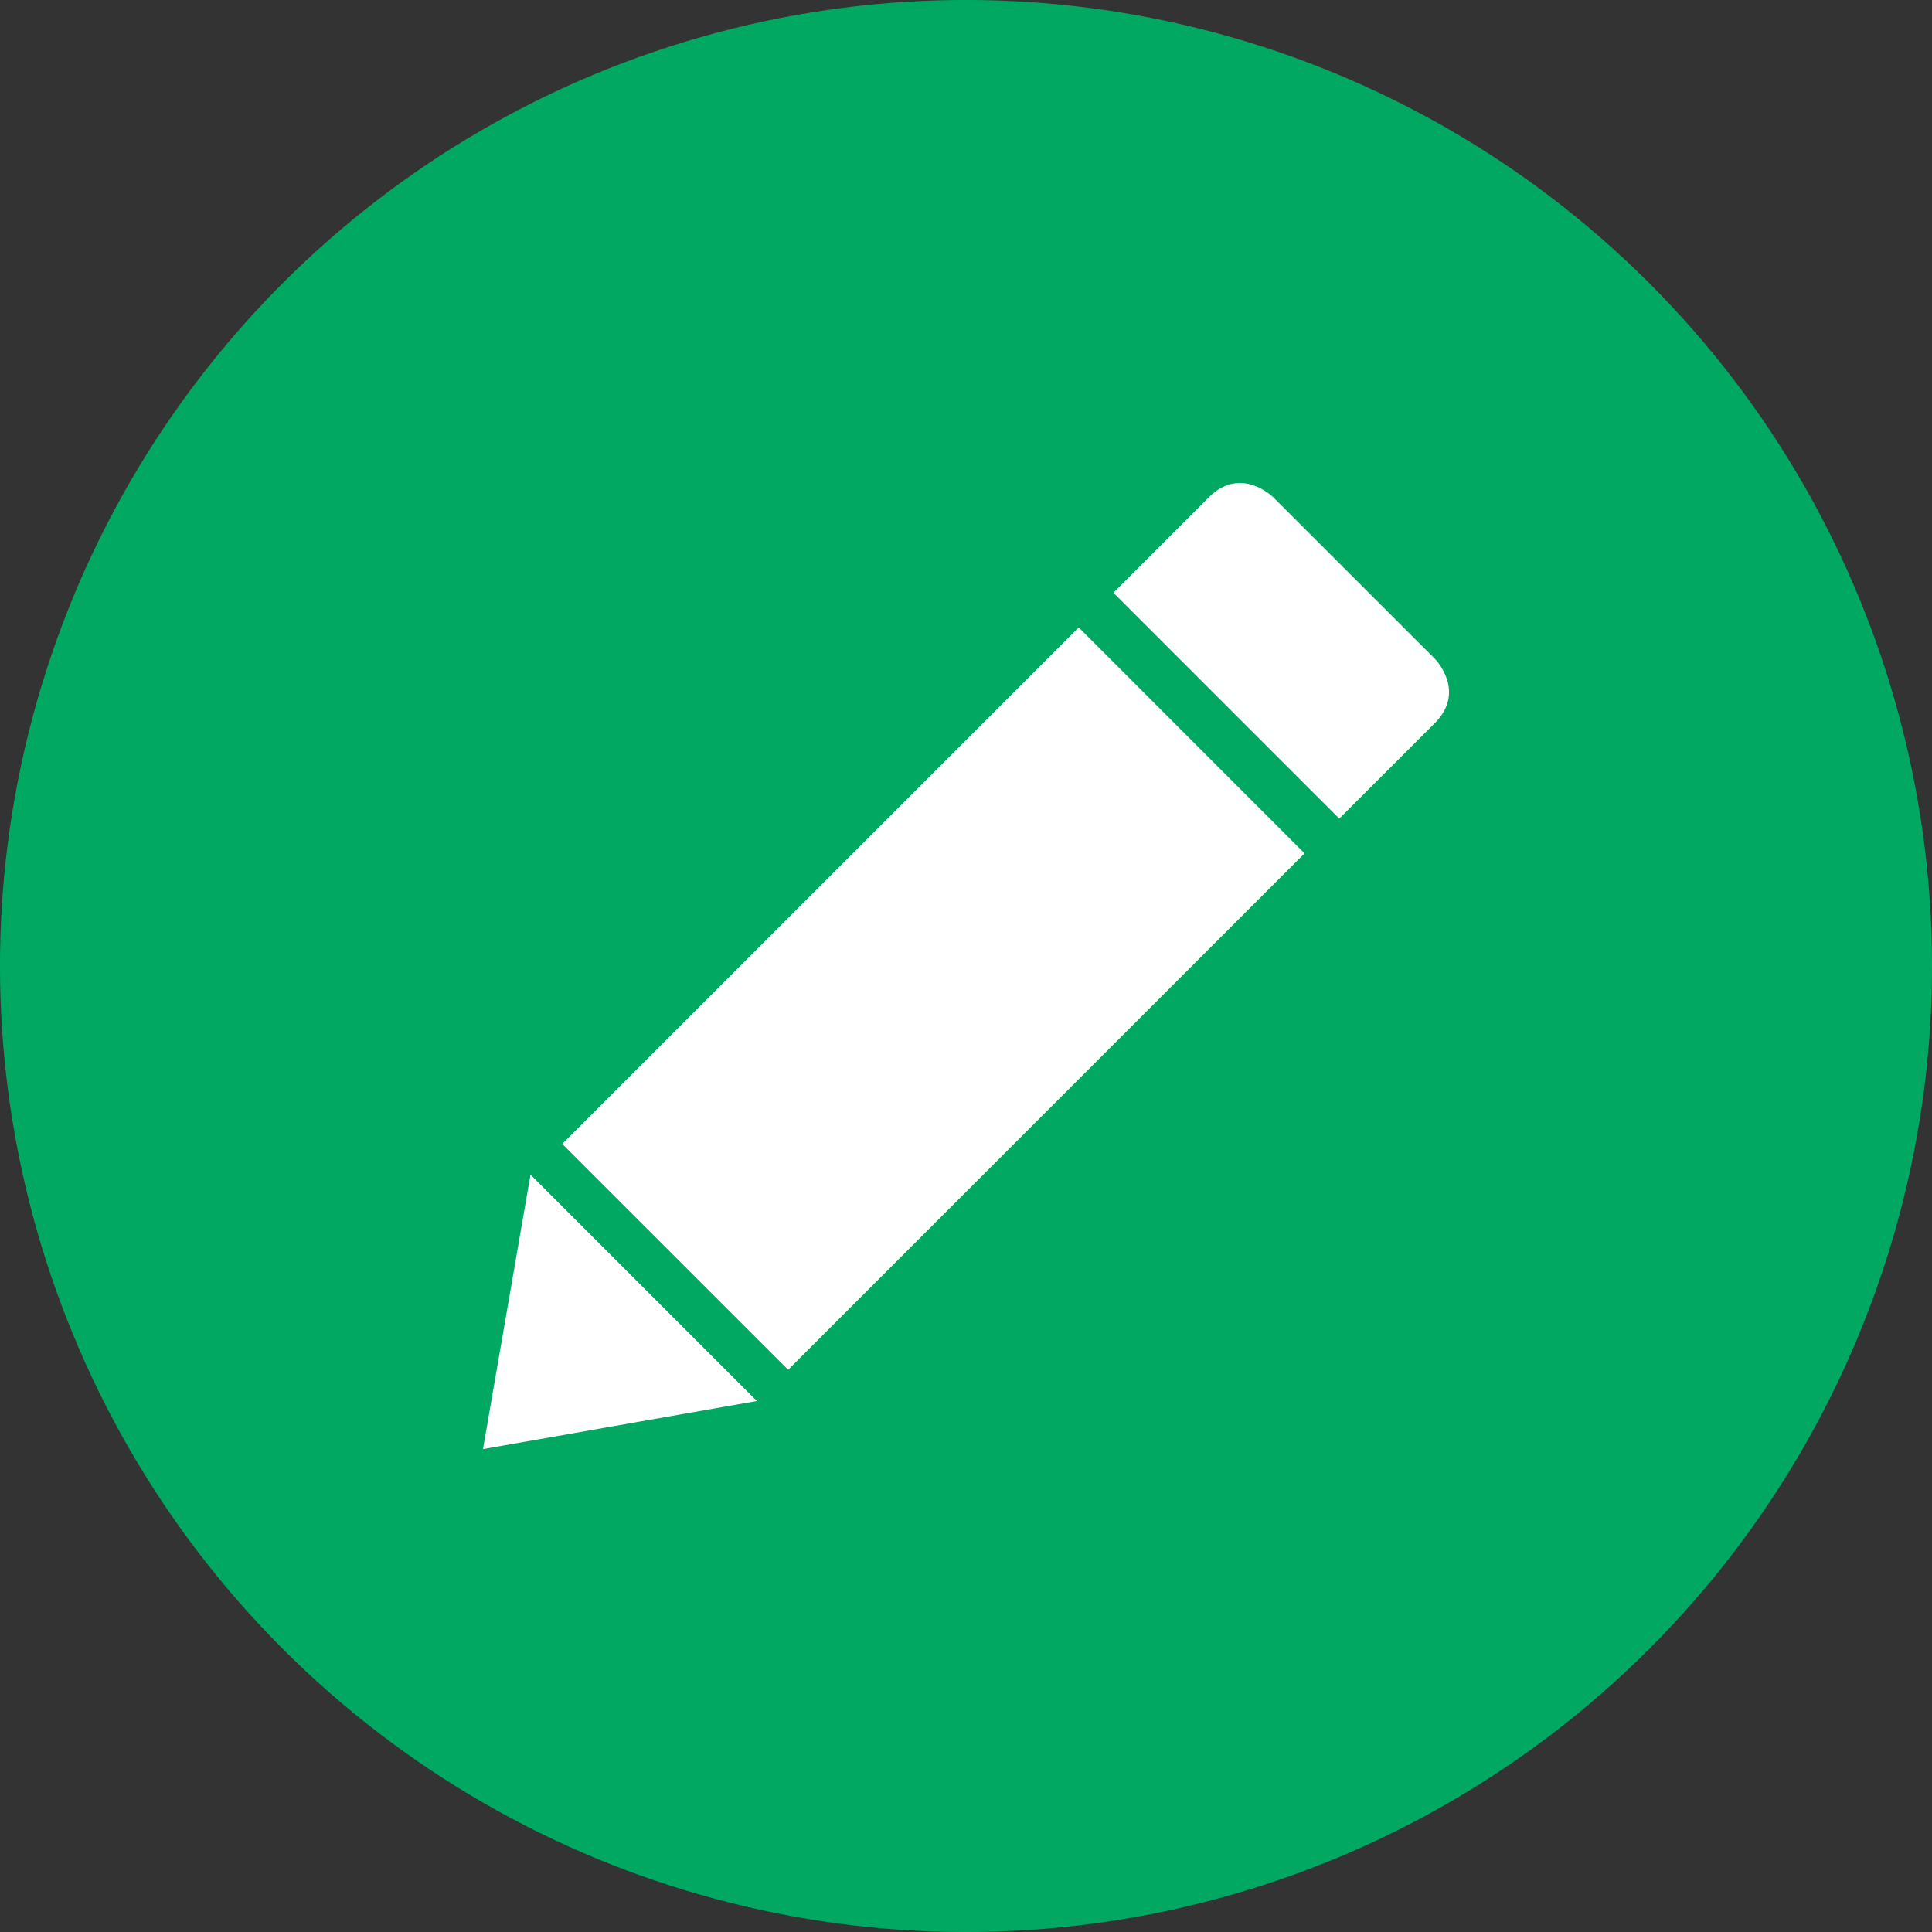 <?xml version="1.0" encoding="UTF-8"?>
<svg width="24px" height="24px" viewBox="0 0 24 24" version="1.1" xmlns="http://www.w3.org/2000/svg" xmlns:xlink="http://www.w3.org/1999/xlink">
    <rect x="0" y="0" width="24" height="24" fill="#333333" stroke="none"/>
    <!-- Generator: Sketch 52.5 (67469) - http://www.bohemiancoding.com/sketch -->
    <title>btn_edit@2x</title>
    <desc>Created with Sketch.</desc>
    <g id="修改" stroke="none" stroke-width="1" fill="none" fill-rule="evenodd">
        <g transform="translate(-171, -323)" id="Group-9">
            <g transform="translate(16, 178)">
                <g id="Group-7">
                    <g id="Group-6">
                        <g id="Group-5" transform="translate(152, 142)">
                            <g id="btn_edit" transform="translate(15, 15) rotate(-360) translate(-15, -15) ">
                                <g id="Group-3-Copy" transform="translate(0, 0)" fill="#00A862">
                                    <g id="Group-Copy-2" transform="translate(15, 15) rotate(-345) translate(-15, -15) translate(3, 3)">
                                        <g id="Float-Copy">
                                            <circle id="Circle" cx="12" cy="12" r="12"></circle>
                                        </g>
                                    </g>
                                </g>
                                <g id="Group-3" transform="translate(9, 9)" fill="#FFFFFF">
                                    <path d="M0.984,8.21 L3.791,11.016 L10.206,4.601 L7.4,1.794 L0.984,8.21 Z M0,12.001 L3.402,11.404 L0.59,8.592 L0,12.001 Z M11.822,2.985 L10.637,4.169 L7.831,1.363 L9.015,0.179 C9.417,-0.224 9.819,0.179 9.819,0.179 L11.822,2.181 C11.822,2.181 12.224,2.583 11.822,2.985 Z" id="Fill-1"></path>
                                </g>
                            </g>
                        </g>
                    </g>
                </g>
            </g>
        </g>
    </g>
</svg>
